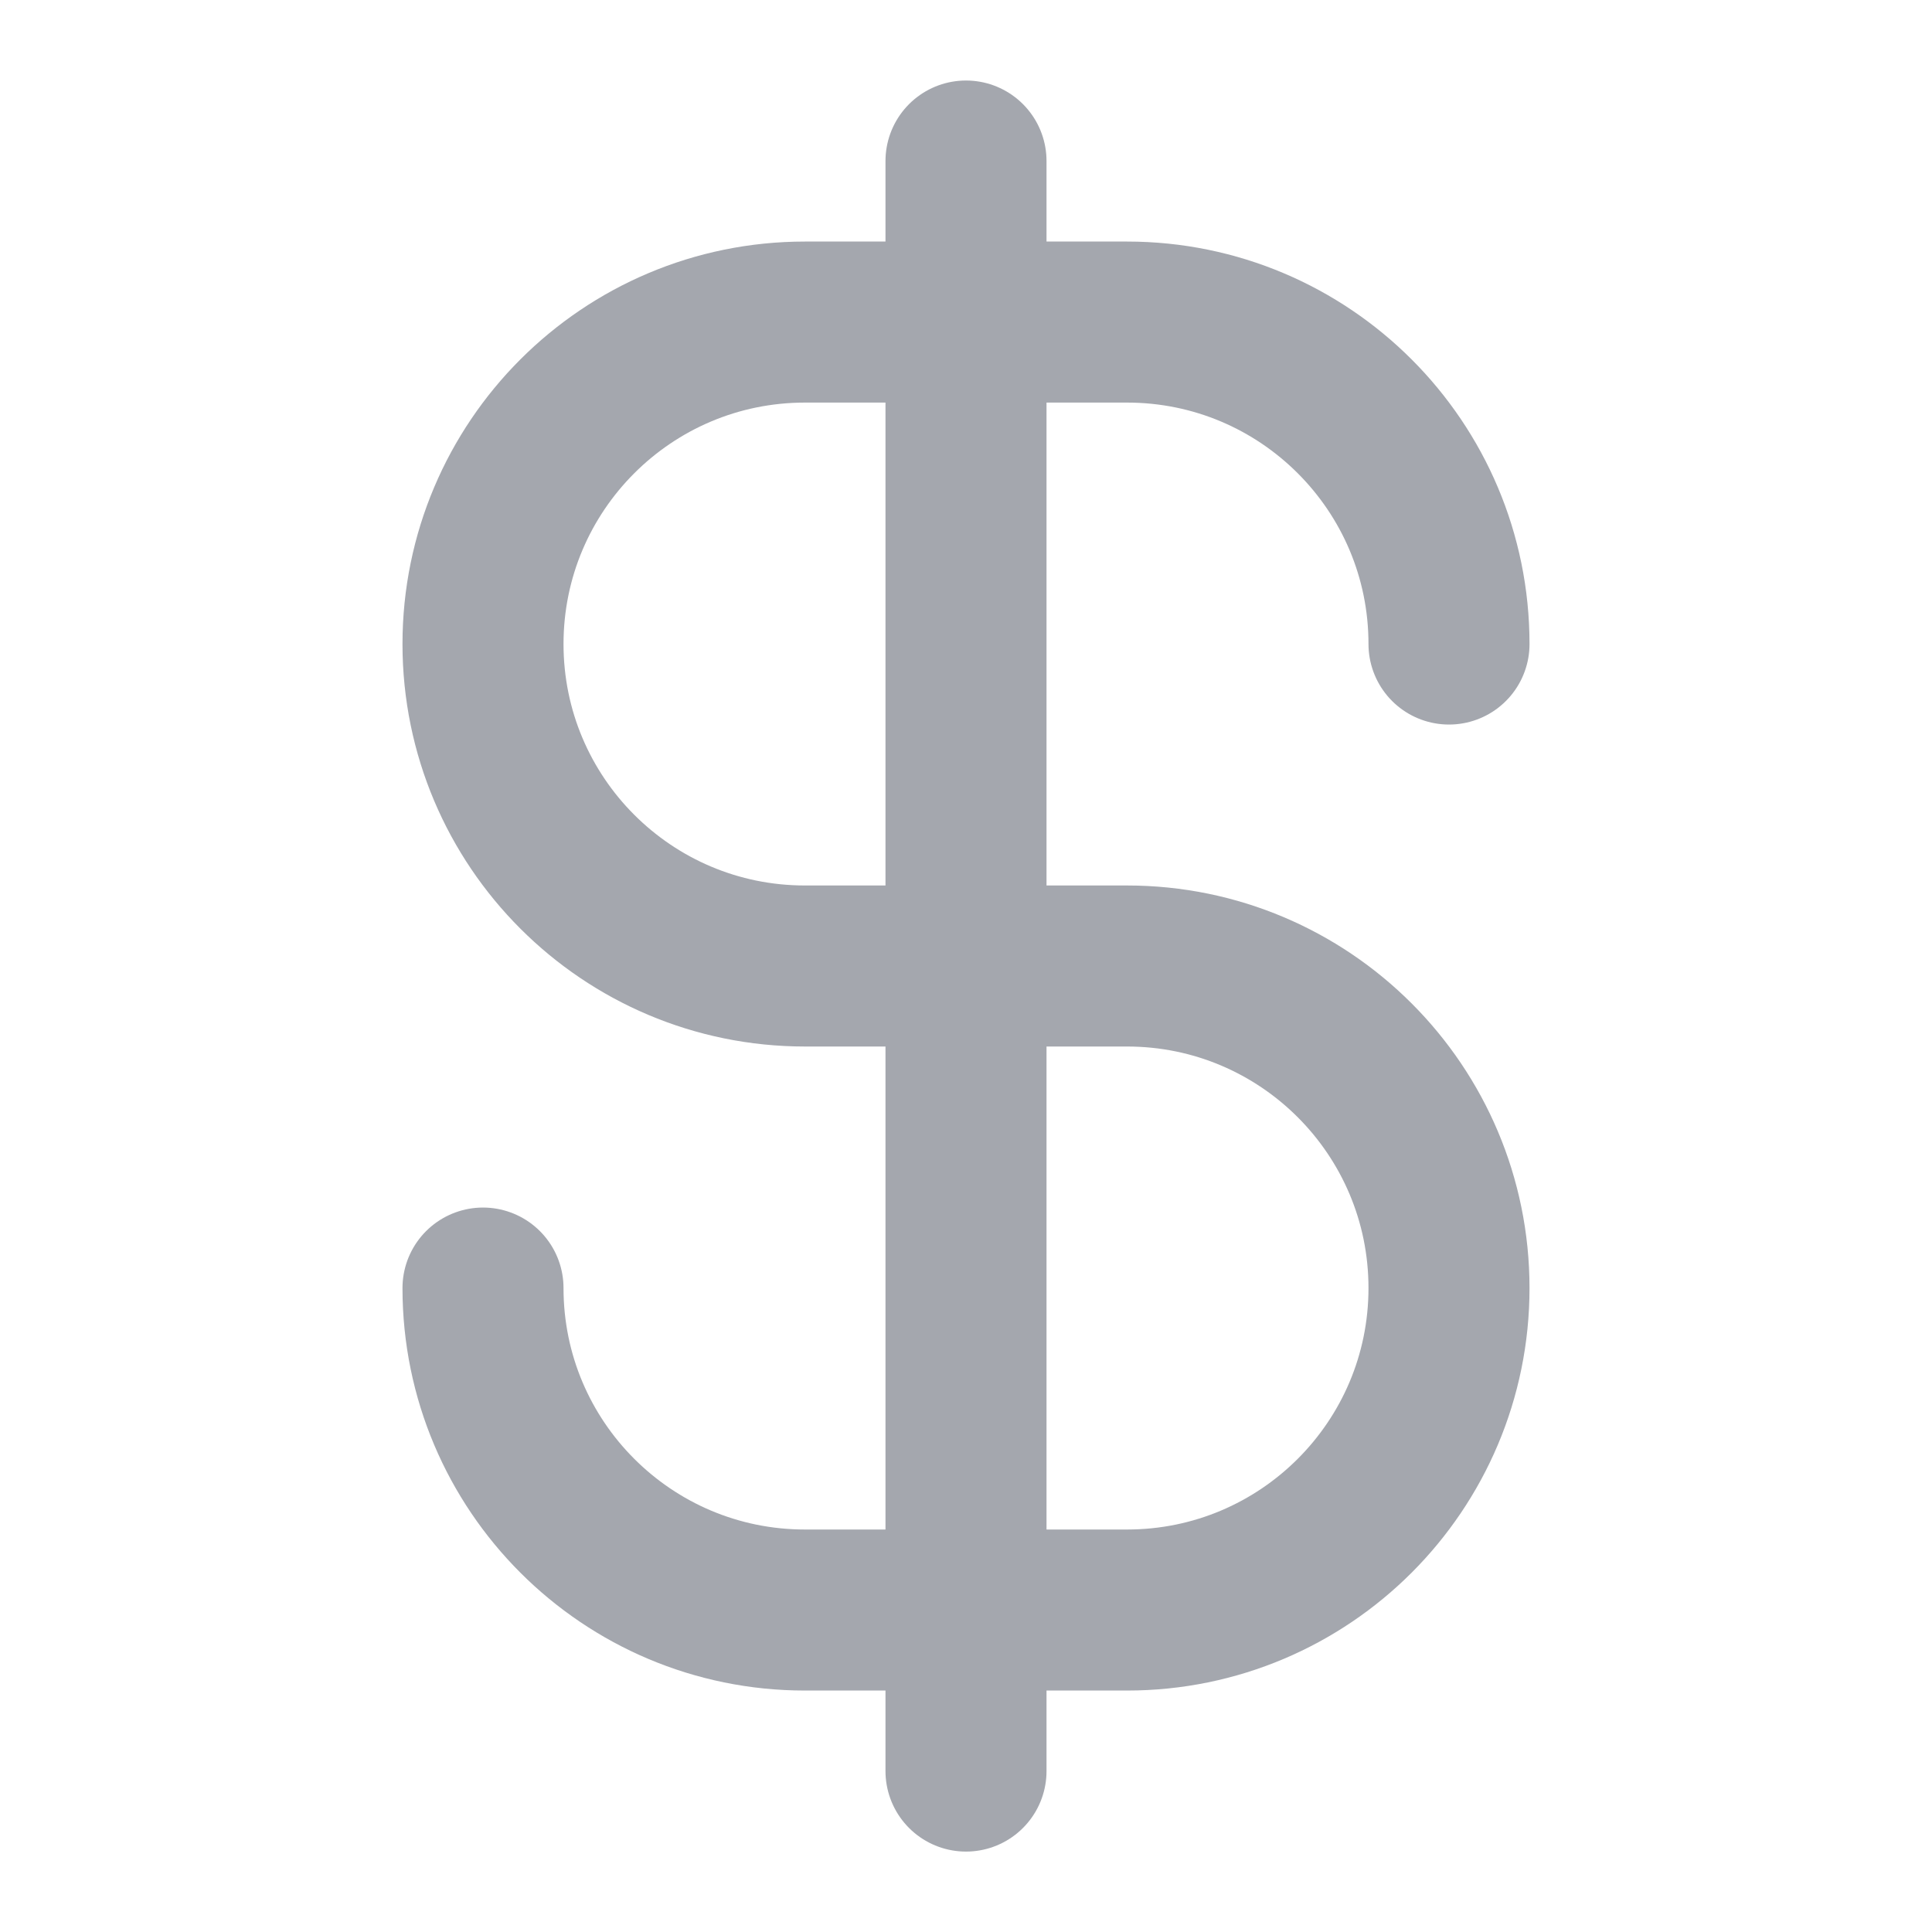 <svg width="20" height="20" viewBox="0 0 20 20" fill="none" xmlns="http://www.w3.org/2000/svg">
<path d="M5 13.334C5 15.175 6.492 16.667 8.333 16.667H11.667C13.508 16.667 15 15.175 15 13.334C15 11.493 13.508 10 11.667 10H8.333C6.492 10 5 8.508 5 6.667C5 4.826 6.492 3.334 8.333 3.334H11.667C13.508 3.334 15 4.826 15 6.667M10 1.667V18.334" stroke="#A4A7AE" stroke-width="1.667" stroke-linecap="round" stroke-linejoin="round"/>
</svg>
